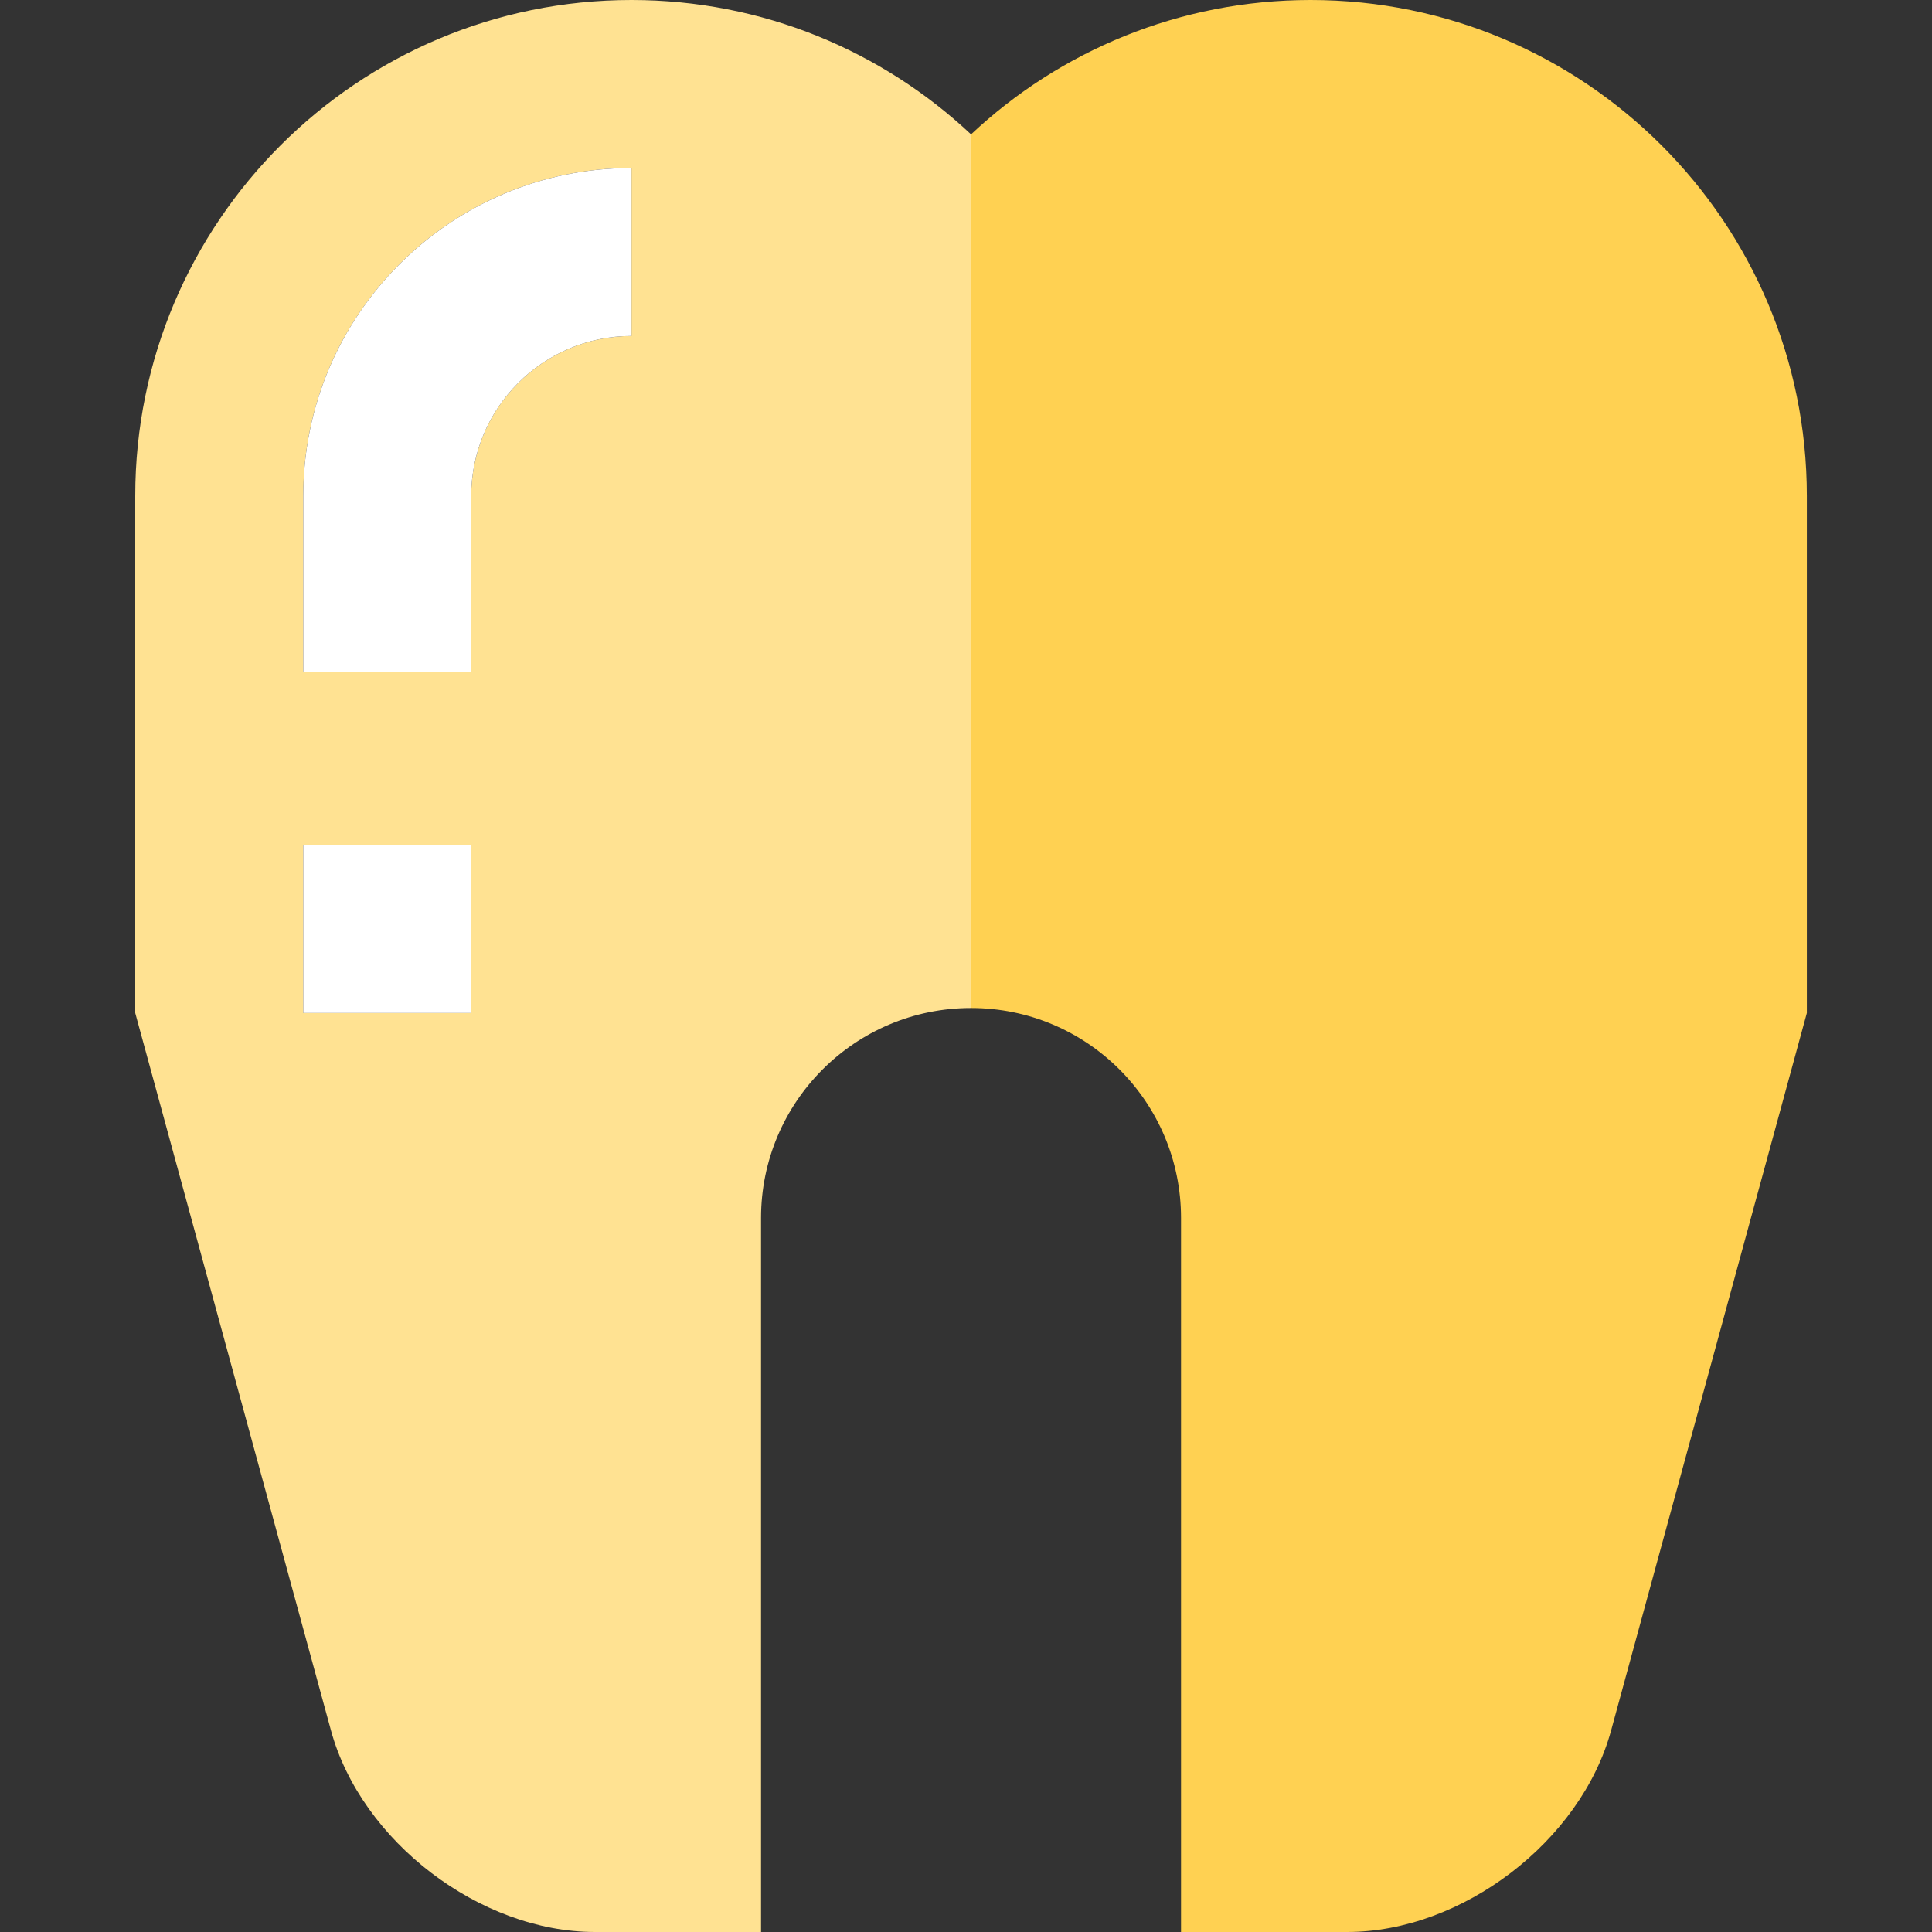 <?xml version="1.0" encoding="UTF-8"?>
<svg width="100px" height="100px" viewBox="0 0 100 100" version="1.1" xmlns="http://www.w3.org/2000/svg" xmlns:xlink="http://www.w3.org/1999/xlink">
    <rect x="0" y="0" width="100" height="100" fill="#333333" stroke="none"/>
    <!-- Generator: Sketch 42 (36781) - http://www.bohemiancoding.com/sketch -->
    <title>Dentist</title>
    <desc>Created with Sketch.</desc>
    <defs></defs>
    <g id="Page-1" stroke="none" stroke-width="1" fill="none" fill-rule="evenodd">
        <g id="Dentist" fill-rule="nonzero">
            <g id="tooth" transform="translate(7, 0)">
                <g id="Capa_1">
                    <g id="Group">
                        <path d="M60.836,0 C54.037,0 47.855,2.642 43.261,6.953 L43.261,29.42 L43.261,52.174 C49.264,52.174 54.13,57.04 54.13,63.043 L54.13,100 L62.728,100 C68.677,100 74.824,95.306 76.39,89.57 L86.522,52.432 L86.522,25.676 C86.522,11.496 75.021,0 60.836,0 Z" id="Shape" fill="#FFD152"></path>
                        <path d="M25.686,0 C11.501,0 0,11.496 0,25.676 L0,52.432 L10.132,89.57 C11.698,95.306 17.845,100 23.793,100 L32.391,100 L32.391,63.043 C32.391,57.04 37.258,52.174 43.261,52.174 L43.261,29.42 L43.261,6.954 C38.667,2.642 32.485,0 25.686,0 Z M17.391,52.432 L8.696,52.432 L8.696,43.737 L17.391,43.737 L17.391,52.432 Z M25.686,17.391 C21.112,17.391 17.391,21.108 17.391,25.676 L17.391,34.783 L8.696,34.783 L8.696,25.676 C8.696,16.313 16.318,8.696 25.686,8.696 L25.686,17.391 Z" id="Shape" fill="#FFE292"></path>
                        <path d="M8.696,25.676 L8.696,34.783 L17.391,34.783 L17.391,25.676 C17.391,21.108 21.112,17.391 25.686,17.391 L25.686,8.696 C16.318,8.696 8.696,16.313 8.696,25.676 Z" id="Shape" fill="#FFFFFF"></path>
                        <rect id="Rectangle-path" fill="#FFFFFF" x="8.696" y="43.737" width="8.696" height="8.696"></rect>
                    </g>
                </g>
            </g>
        </g>
    </g>
</svg>